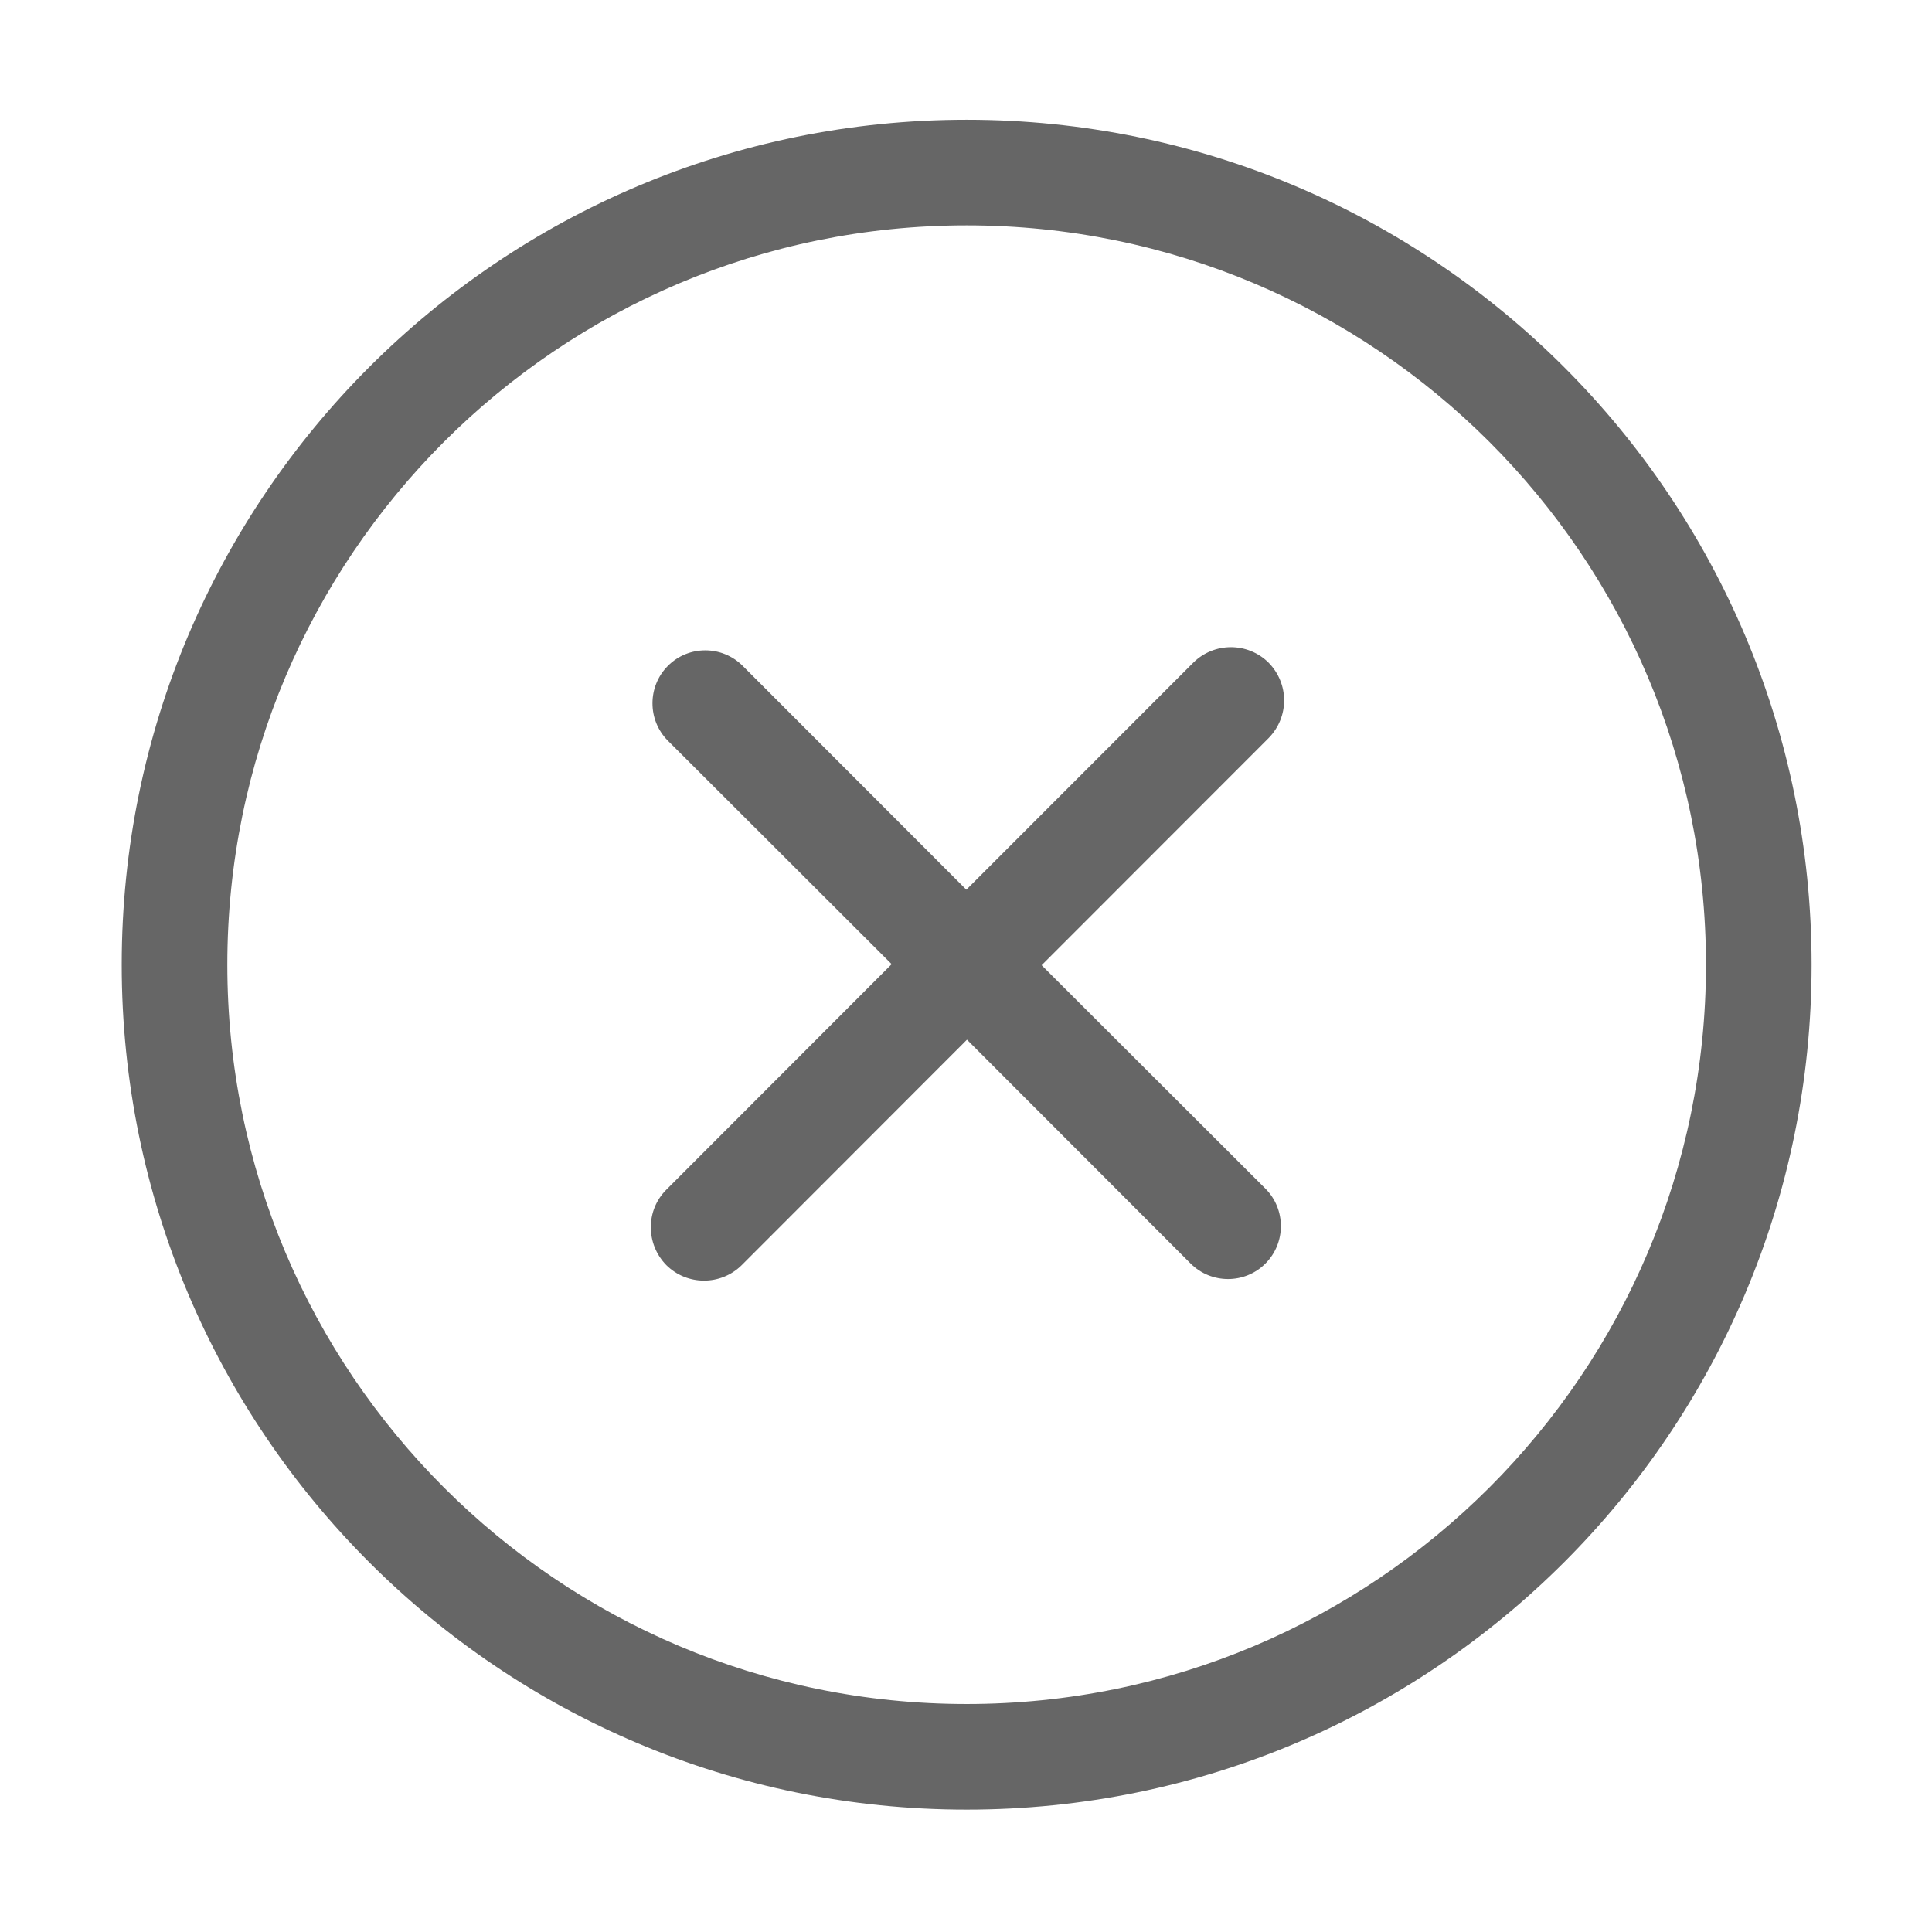 <?xml version="1.0" standalone="no"?><!DOCTYPE svg PUBLIC "-//W3C//DTD SVG 1.1//EN" "http://www.w3.org/Graphics/SVG/1.1/DTD/svg11.dtd"><svg t="1594804193018" class="icon" viewBox="0 0 1024 1024" version="1.1" xmlns="http://www.w3.org/2000/svg" p-id="2379" xmlns:xlink="http://www.w3.org/1999/xlink" width="32" height="32"><defs><style type="text/css"></style></defs><path d="M512.346 903.164c-216.417 0-391.857-175.496-391.857-391.857s175.44-391.857 391.857-391.857 391.857 175.496 391.857 391.857S728.763 903.164 512.346 903.164L512.346 903.164zM512.346 63.471c-247.345 0-447.837 200.407-447.837 447.837S264.999 959.144 512.346 959.144 960.183 758.737 960.183 511.307 759.691 63.471 512.346 63.471L512.346 63.471zM672.363 351.206c-11.028-10.916-28.857-10.916-39.885 0l-120.3 120.356L393.613 352.885c-10.944-10.916-28.689-10.916-39.577 0-10.944 10.916-10.944 28.83 0 39.745l118.564 118.397L353.195 630.544c-11 10.917-11 28.83 0 40.026 11.028 10.916 28.886 10.916 39.913 0l119.404-119.516 118.564 118.677c10.944 10.916 28.689 10.916 39.606 0 10.944-10.916 10.944-28.83 0-39.745l-118.593-118.397 120.272-120.356C683.363 380.035 683.363 362.402 672.363 351.206L672.363 351.206z" fill="#666666" p-id="2380"></path></svg>